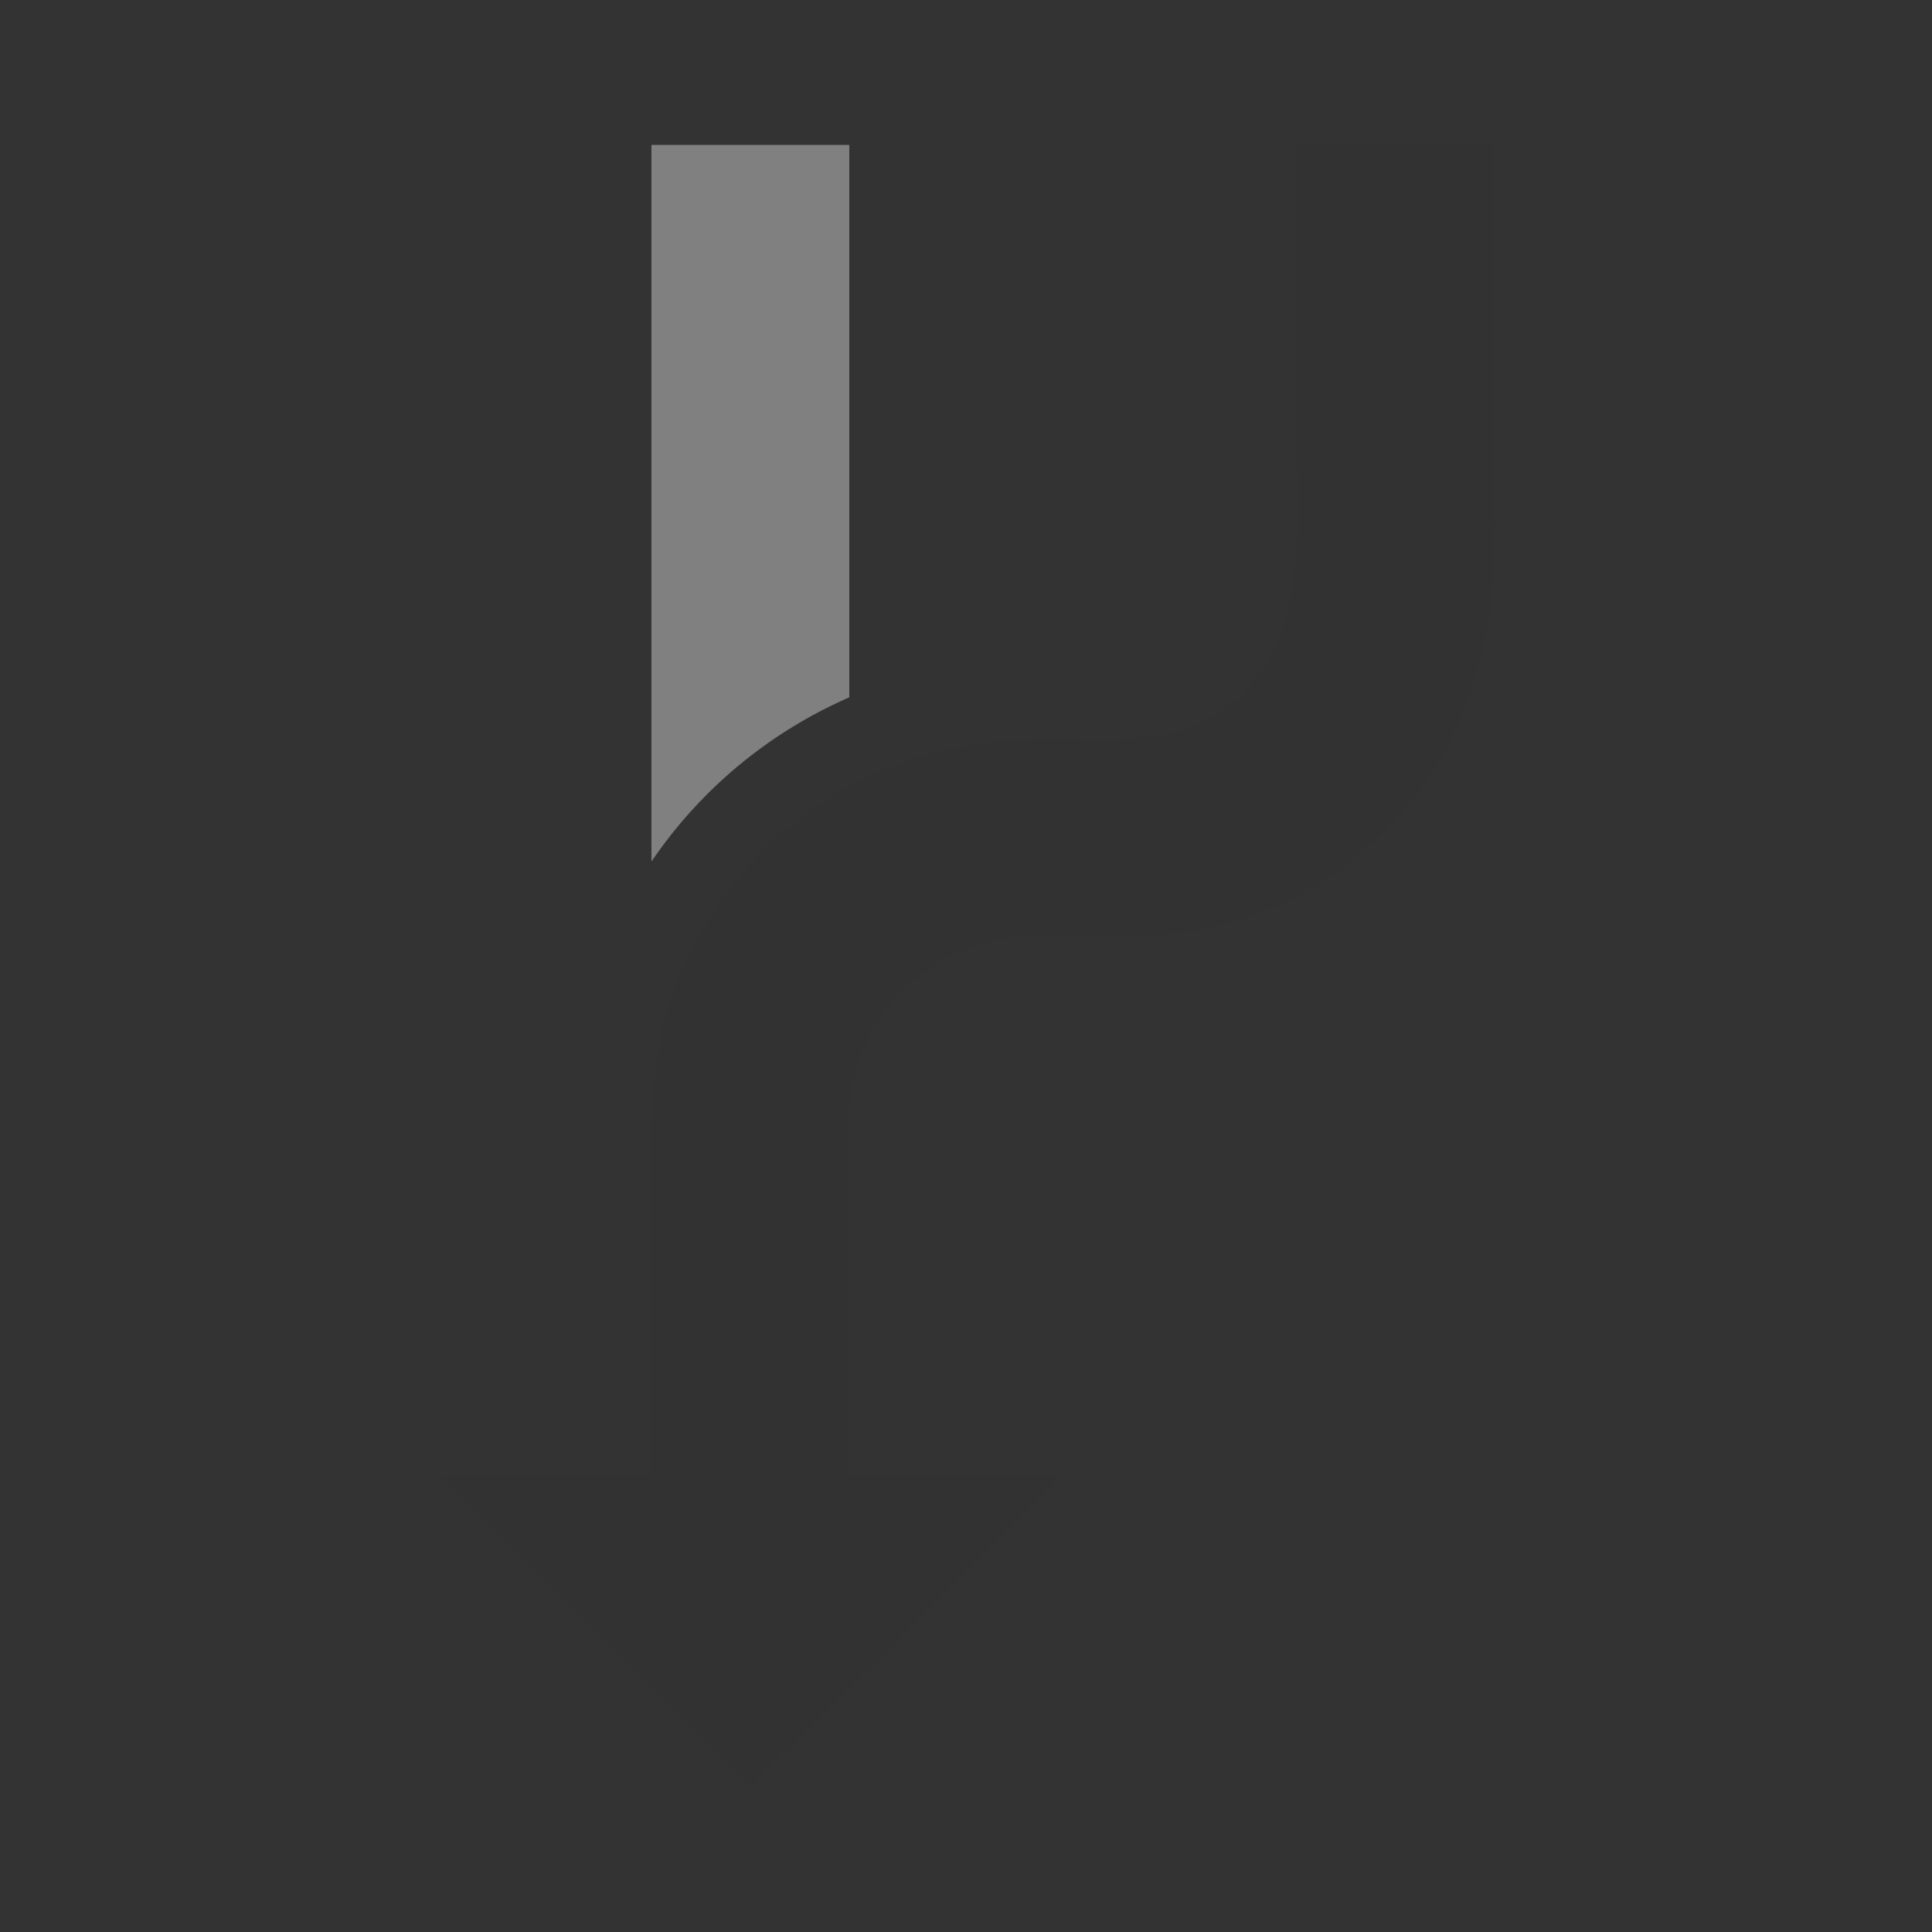 <?xml version="1.0"?><svg version="1.1" id="Layer_1" xmlns="http://www.w3.org/2000/svg" x="0" y="0" viewBox="0 0 100 100" xml:space="preserve"><rect x="0" y="0" width="100" height="100" fill="#333333" stroke="none"/><path d="M51.233 38.353c.134-.015.269-.027.404-.039-.135.012-.27.024-.404.039z"/><path d="M49.224 38.685c.111-.024.219-.053.331-.075-.111.022-.22.051-.331.075z"/><path d="M45.478 39.912c.158-.07.316-.142.476-.208-.16.066-.318.138-.476.208z"/><path d="M47.431 39.162c.137-.044.277-.082.415-.123-.138.042-.278.08-.415.123z"/><path d="M45.954 39.704z" fill="#fff"/><path d="M44.315 40.473z" fill="#fff"/><path d="M51.637 38.314z" fill="#fff"/><path d="M47.846 39.04z" fill="#fff"/><path d="M49.555 38.609z" fill="#fff"/><path d="M43.96 36.095V7.5H33.719v37.095a23.95 23.95 0 0 1 10.241-8.5z" fill="gray"/><path d="M38.841 92.5l16.172-16.168H43.96V63.129c0-2.549-.345-5.456.401-7.929 1.233-4.084 5.026-6.695 9.222-6.736 2.986-.029 6.03.207 8.971-.422a18.252 18.252 0 0 0 10.305-6.31c2.803-3.445 4.275-7.808 4.44-12.223.067-1.782.016-3.574.016-5.357V7.502H67.076v14.082c0 5.01.953 11.453-3.509 14.962-2.666 2.096-6.096 1.68-9.27 1.68-4.289 0-8.377.994-11.952 3.434-3.85 2.628-6.736 6.629-7.942 11.139-.753 2.814-.683 5.655-.683 8.535v15H22.665L38.841 92.5z" fill="#323232"/></svg>